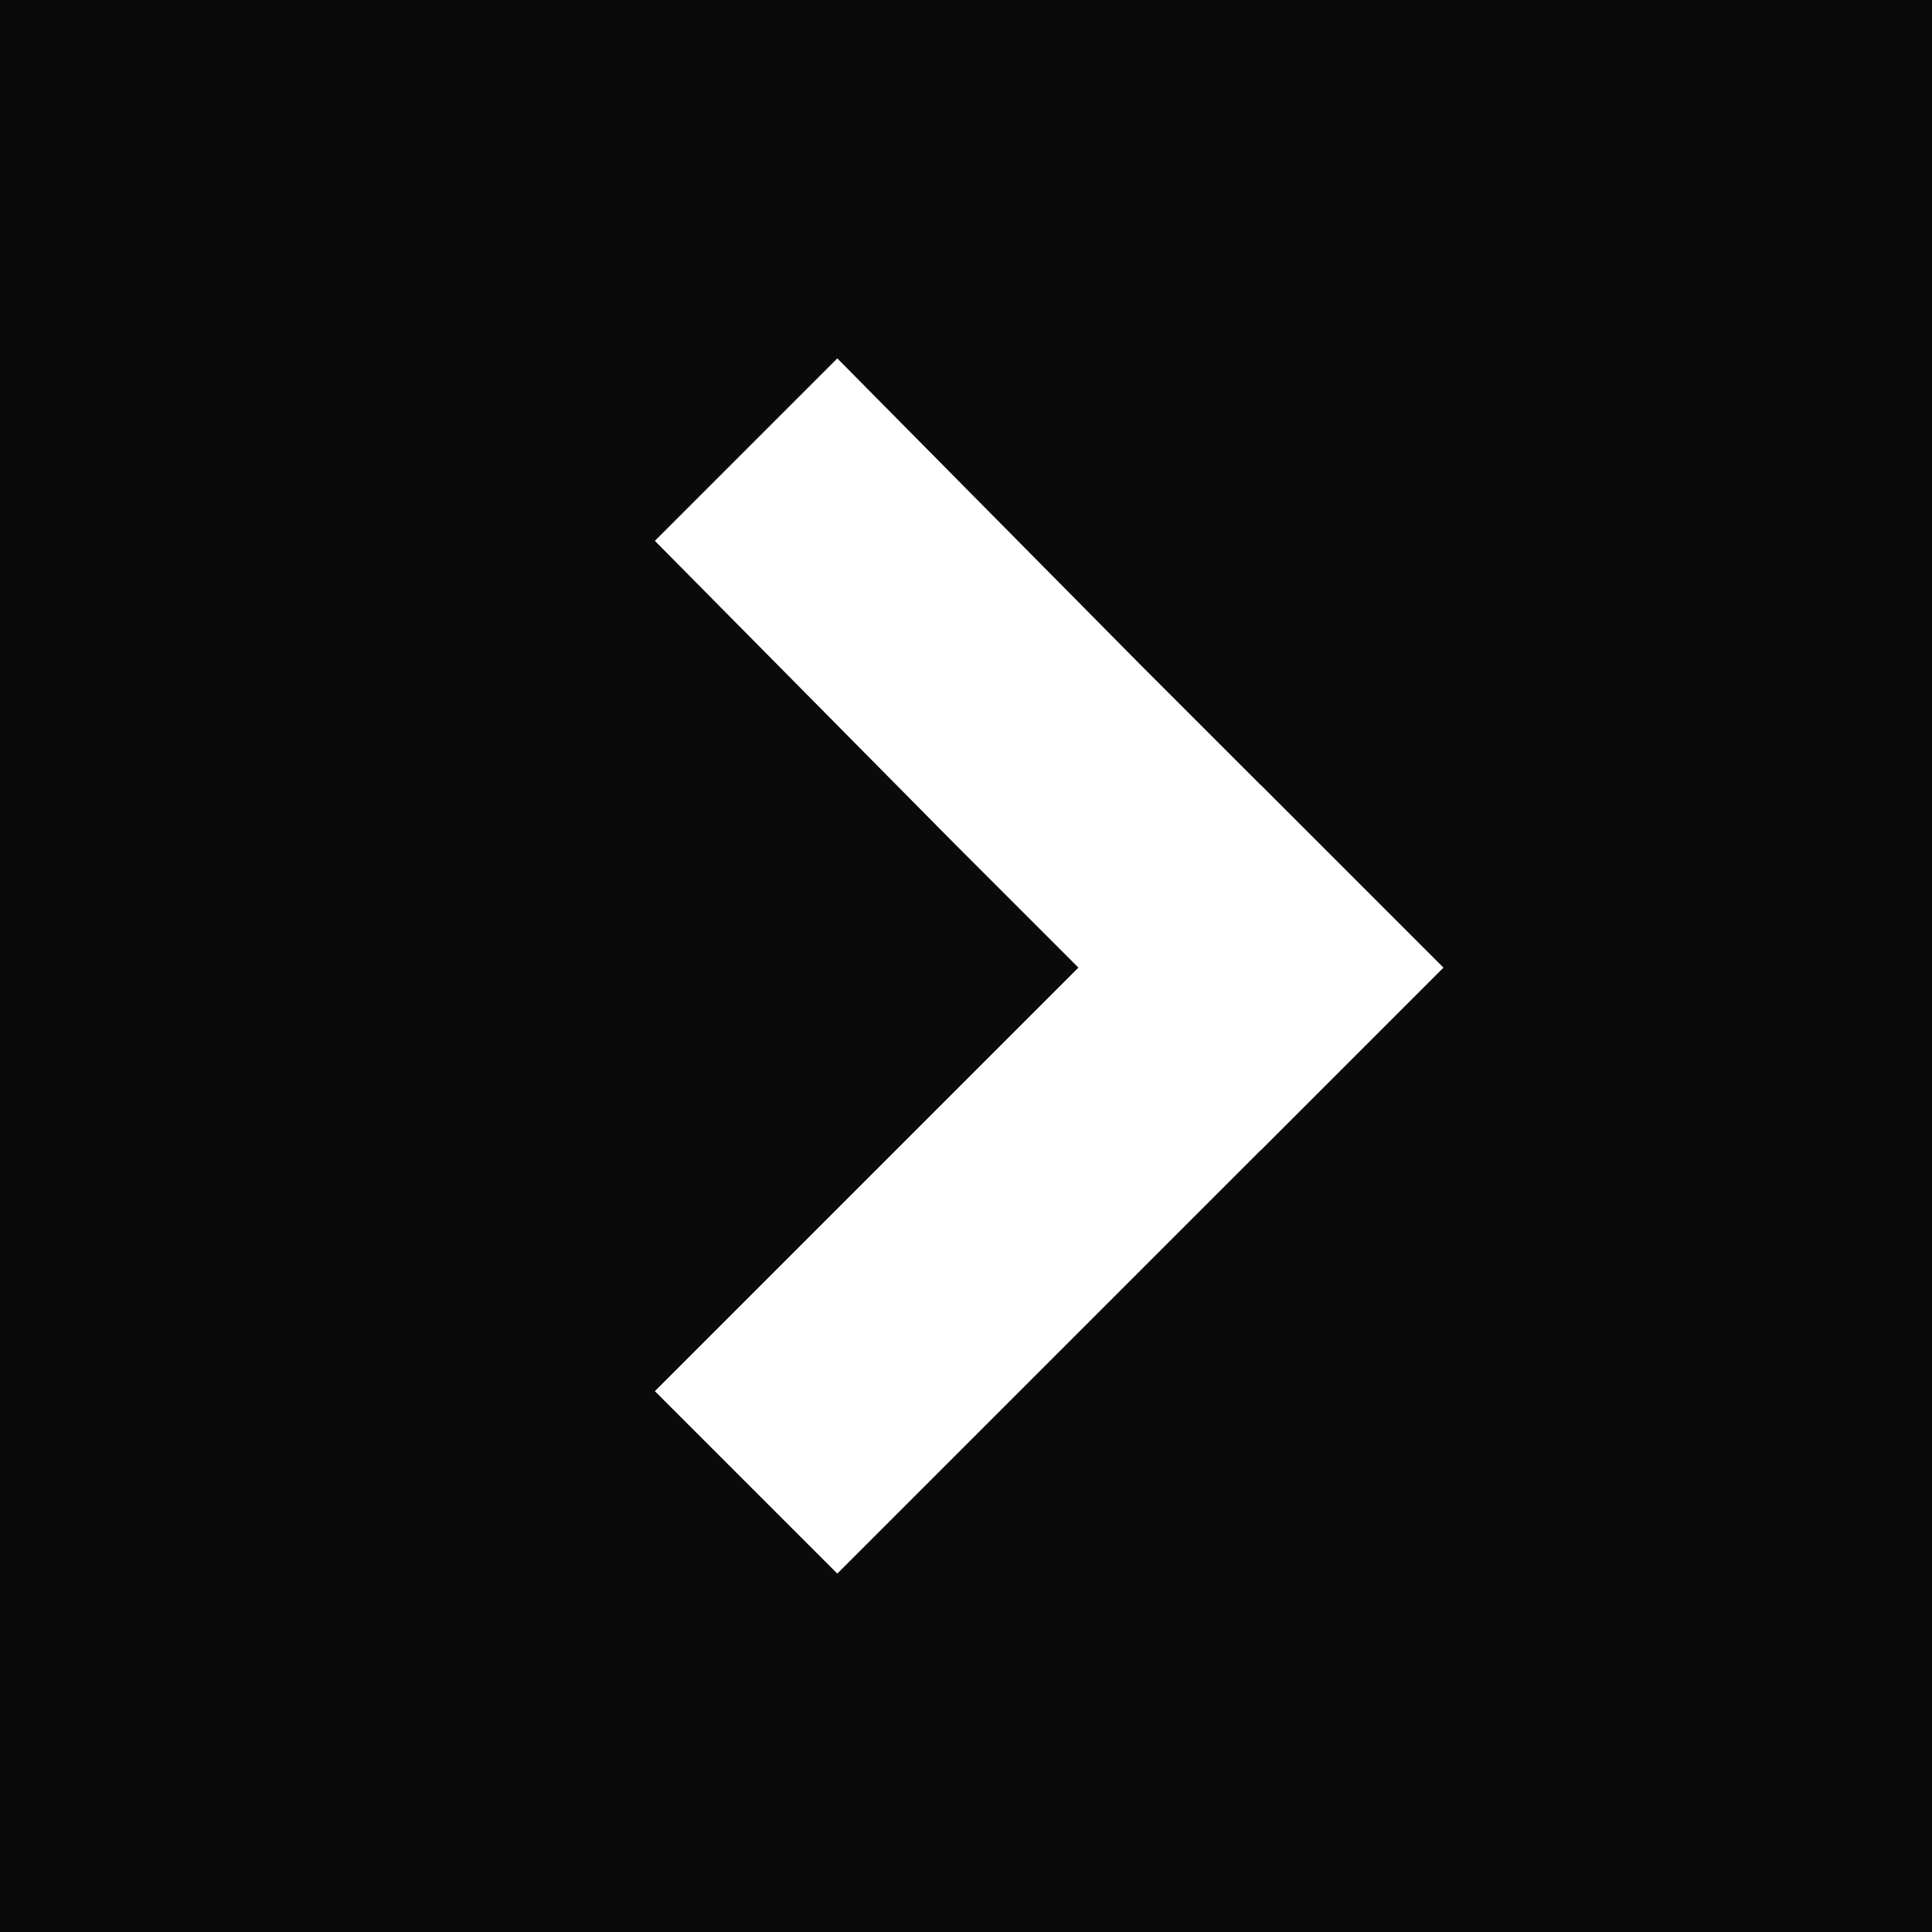 <?xml version="1.0" encoding="utf-8"?>
<!-- Generator: Adobe Illustrator 18.0.0, SVG Export Plug-In . SVG Version: 6.00 Build 0)  -->
<!DOCTYPE svg PUBLIC "-//W3C//DTD SVG 1.1//EN" "http://www.w3.org/Graphics/SVG/1.1/DTD/svg11.dtd">
<svg version="1.1" id="Layer_1" xmlns="http://www.w3.org/2000/svg" xmlns:xlink="http://www.w3.org/1999/xlink" x="0px" y="0px"
	 width="59.3px" height="59.3px" viewBox="0 0 59.3 59.3" enable-background="new 0 0 59.3 59.3" xml:space="preserve">
<g>
	<rect x="0" y="0" fill="#0A0A0A" width="59.3" height="59.3"/>
	<g>
		<g>
			<polygon fill="#FFFFFF" points="41.5,32.5 38.7,35.3 29.4,26 20.1,16.6 23.8,12.9 25.7,11 35,20.4 44.3,29.7 			"/>
		</g>
		<g>
			<polygon fill="#FFFFFF" points="41.5,26.9 38.7,24.1 29.4,33.4 20.1,42.7 23.8,46.4 25.7,48.3 35,39 44.3,29.7 			"/>
		</g>
	</g>
</g>
</svg>
